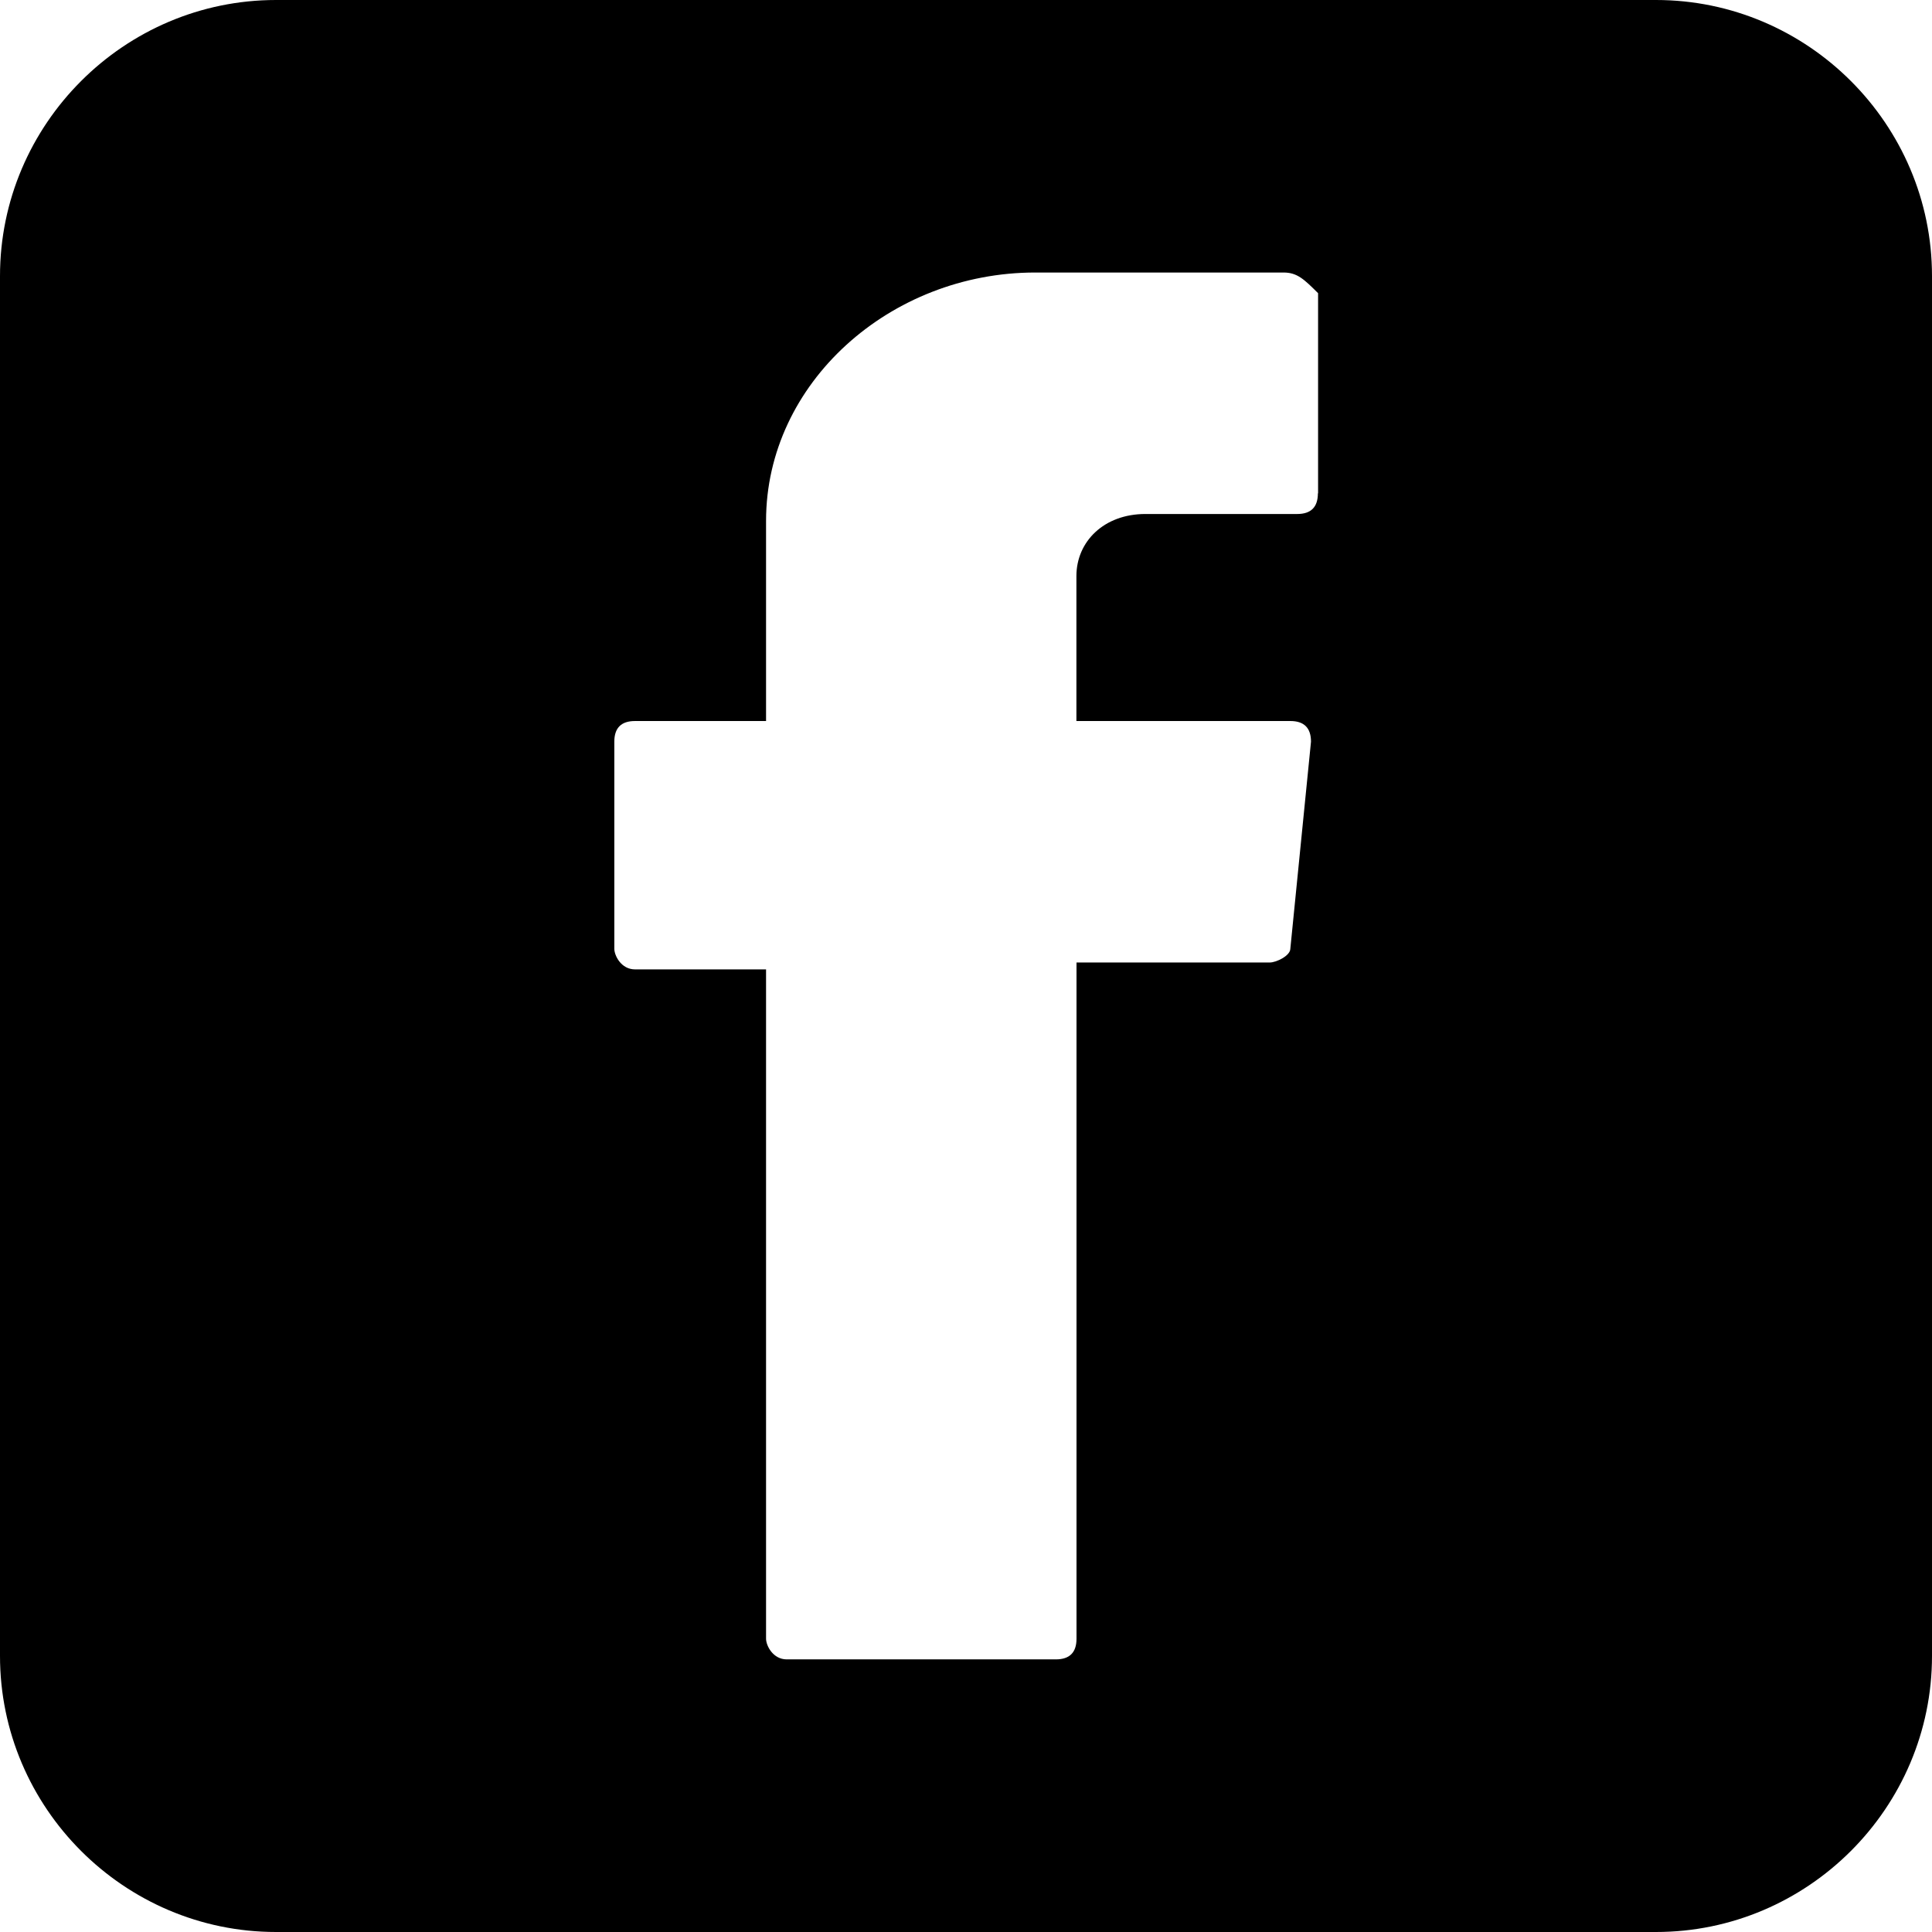 <?xml version="1.0" encoding="UTF-8"?><svg id="Layer_1" xmlns="http://www.w3.org/2000/svg" viewBox="0 0 199.14 199.14"><path d="m170.69,0H28.45C12.8,0,0,12.8,0,28.45v142.24c0,15.65,12.8,28.45,28.45,28.45h142.24c15.65,0,28.45-12.8,28.45-28.45V28.45c0-15.65-12.8-28.45-28.45-28.45Zm-34.85,50.85c0,1.42-.71,2.13-2.13,2.13h-15.65c-4.27,0-7.11,2.84-7.11,6.4v14.94h22.05c1.42,0,2.13.71,2.13,2.13l-2.13,21.34c0,.71-1.42,1.42-2.13,1.42h-19.91v69.7c0,1.42-.71,2.13-2.13,2.13h-27.74c-1.42,0-2.13-1.42-2.13-2.13v-68.99h-13.51c-1.42,0-2.13-1.42-2.13-2.13v-21.34c0-1.42.71-2.13,2.13-2.13h13.51v-20.63c0-14.22,12.8-25.6,27.74-25.6h25.6c1.42,0,2.13.71,3.56,2.13v20.63Z"/></svg>